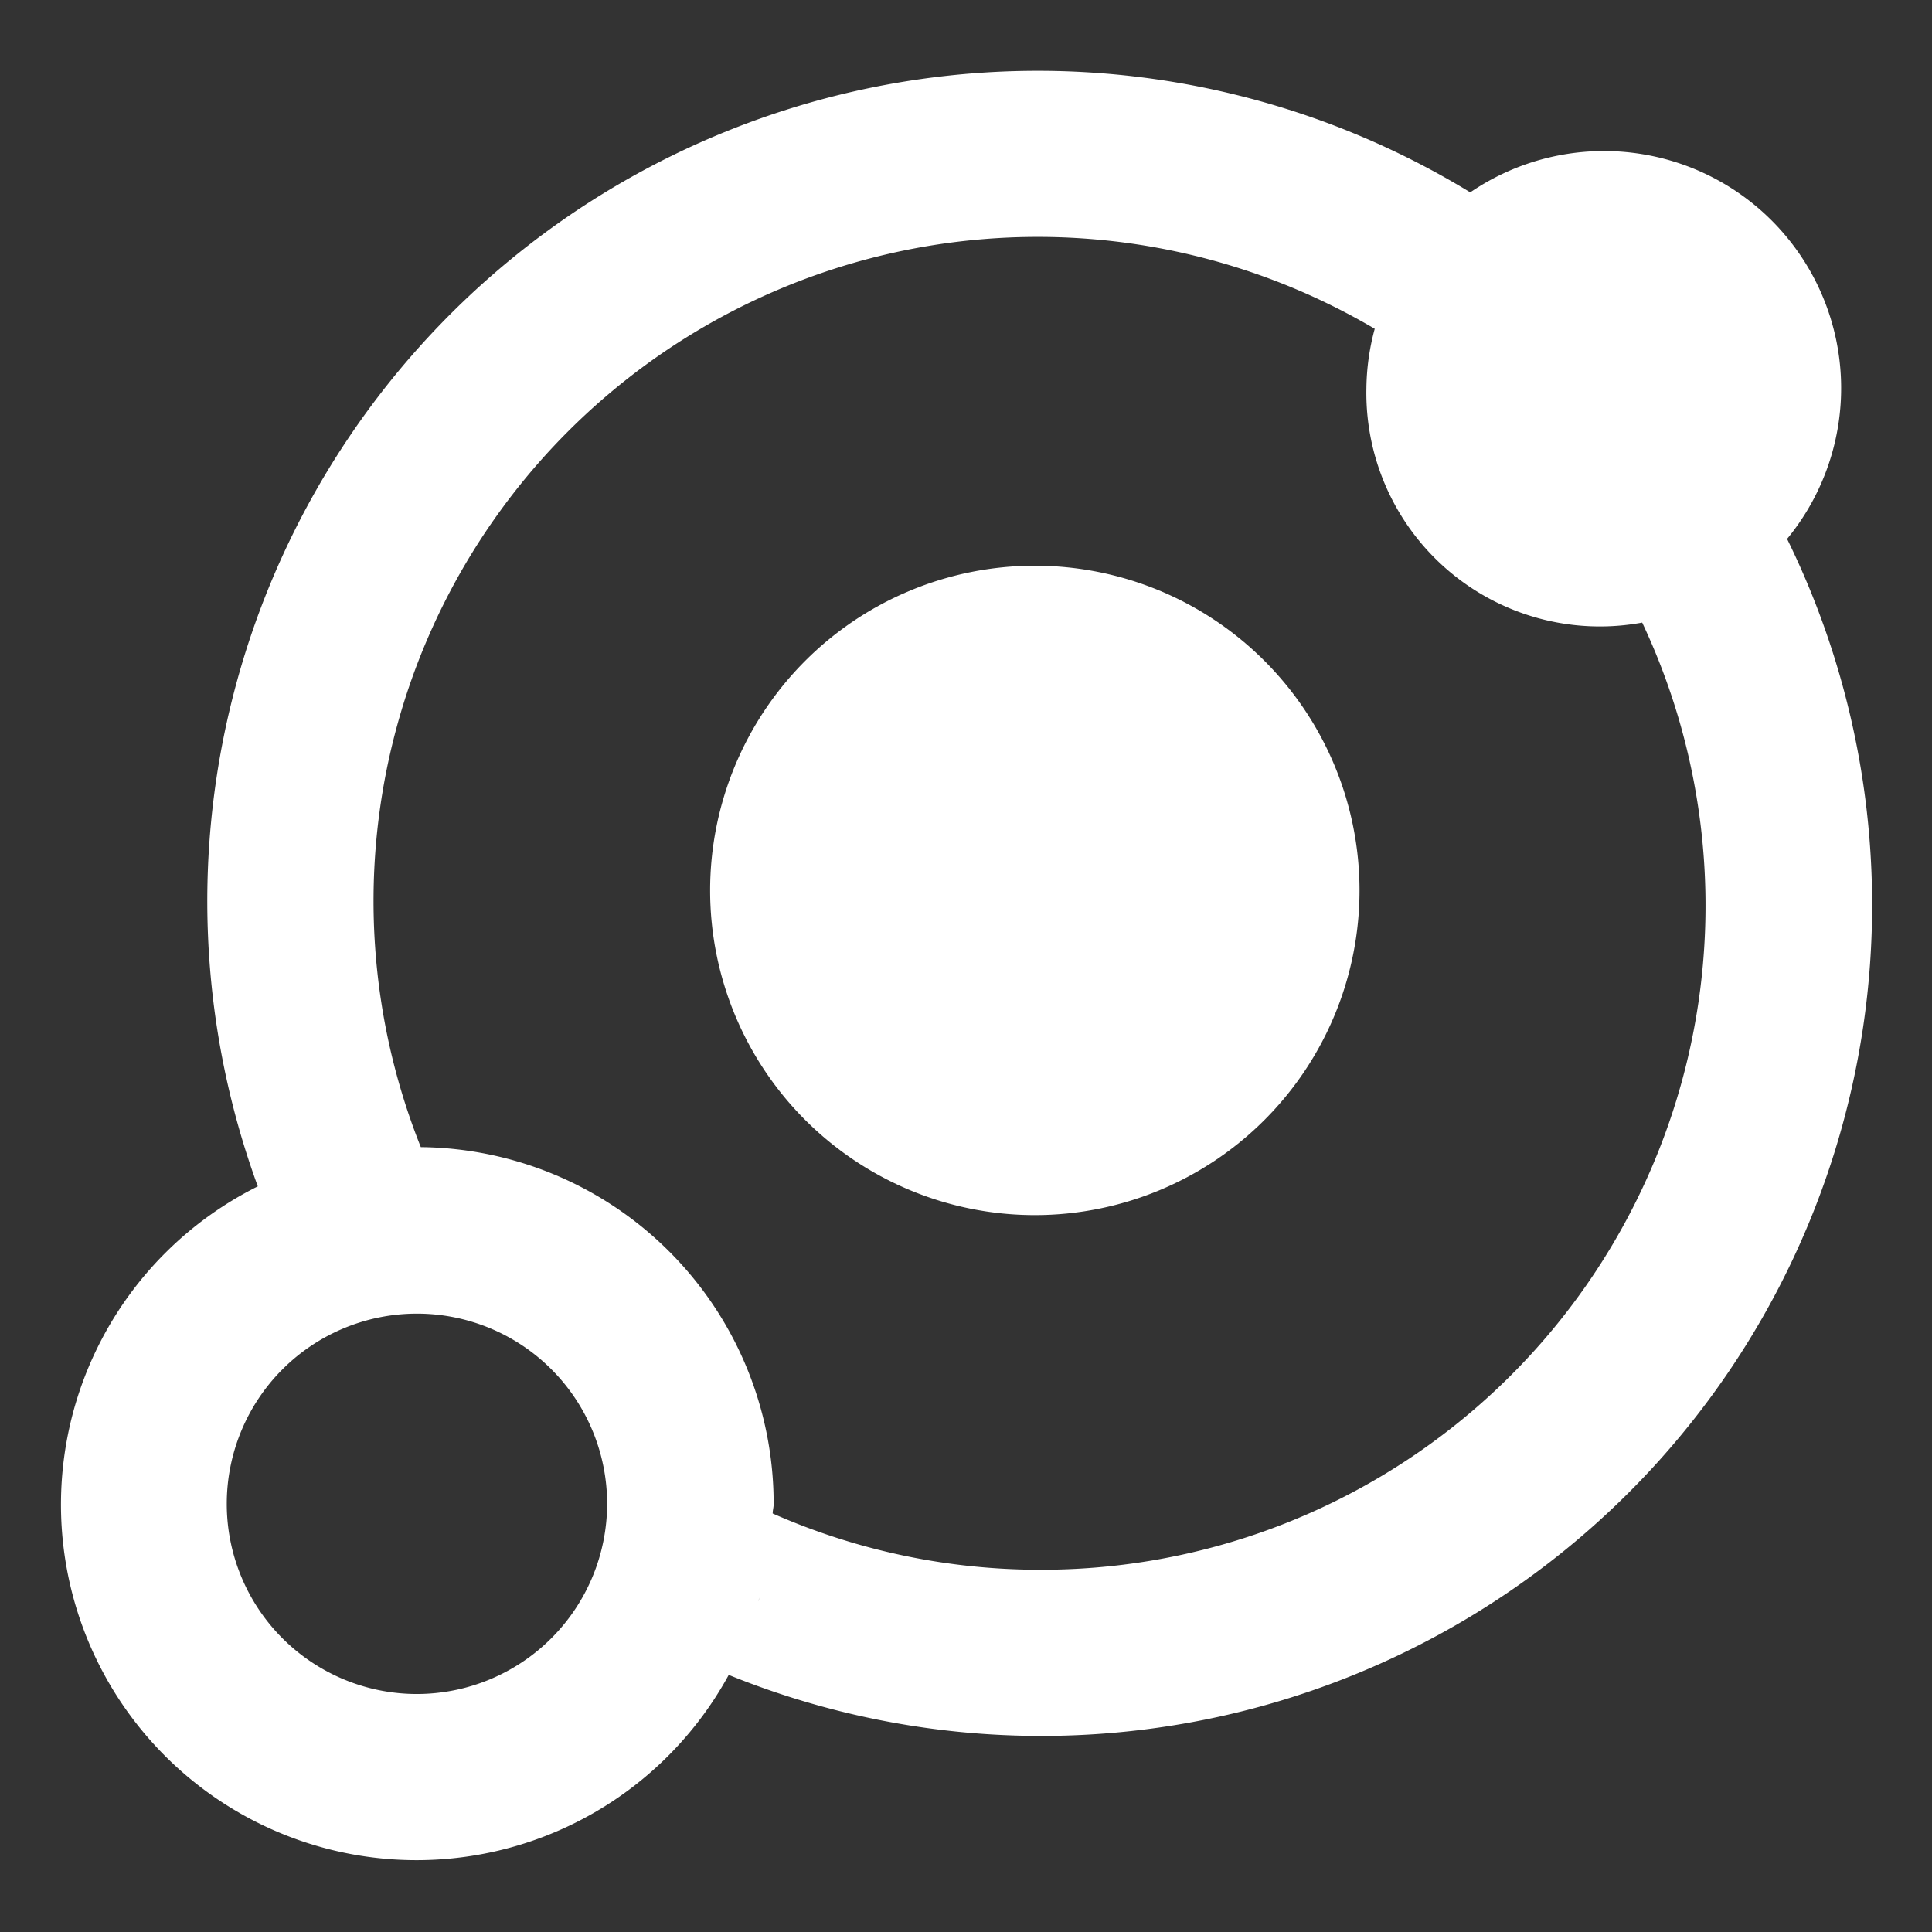 <svg xmlns="http://www.w3.org/2000/svg" width="16" height="16" fill="white" class="qi-1028" viewBox="0 0 16 16">
  <rect x="0" y="0" width="16" height="16" fill="#333333" stroke="none"/>
  <path d="M14.8 4.463a1.964 1.964 0 0 0-2.624-2.87A6.877 6.877 0 0 0 2.135 9.825a2.945 2.945 0 1 0 3.9 4.046A6.881 6.881 0 0 0 14.8 4.463zM3.453 14.029a1.575 1.575 0 1 1 1.575-1.575 1.577 1.577 0 0 1-1.575 1.575zM2.73 9.6l.047-.014zM8.609 13a5.488 5.488 0 0 1-2.21-.466c0-.026.008-.05.008-.077A2.952 2.952 0 0 0 3.485 9.5a5.5 5.5 0 0 1 7.9-6.777 1.948 1.948 0 0 0-.069.492A1.934 1.934 0 0 0 13.6 5.156 5.5 5.5 0 0 1 8.609 13zm-2.328.264c0-.016.01-.03.014-.046-.004.013-.01.027-.014.043z"/>
  <path d="M8.57 4.685a2.689 2.689 0 1 0 2.689 2.689A2.689 2.689 0 0 0 8.57 4.685z"/>
</svg>
